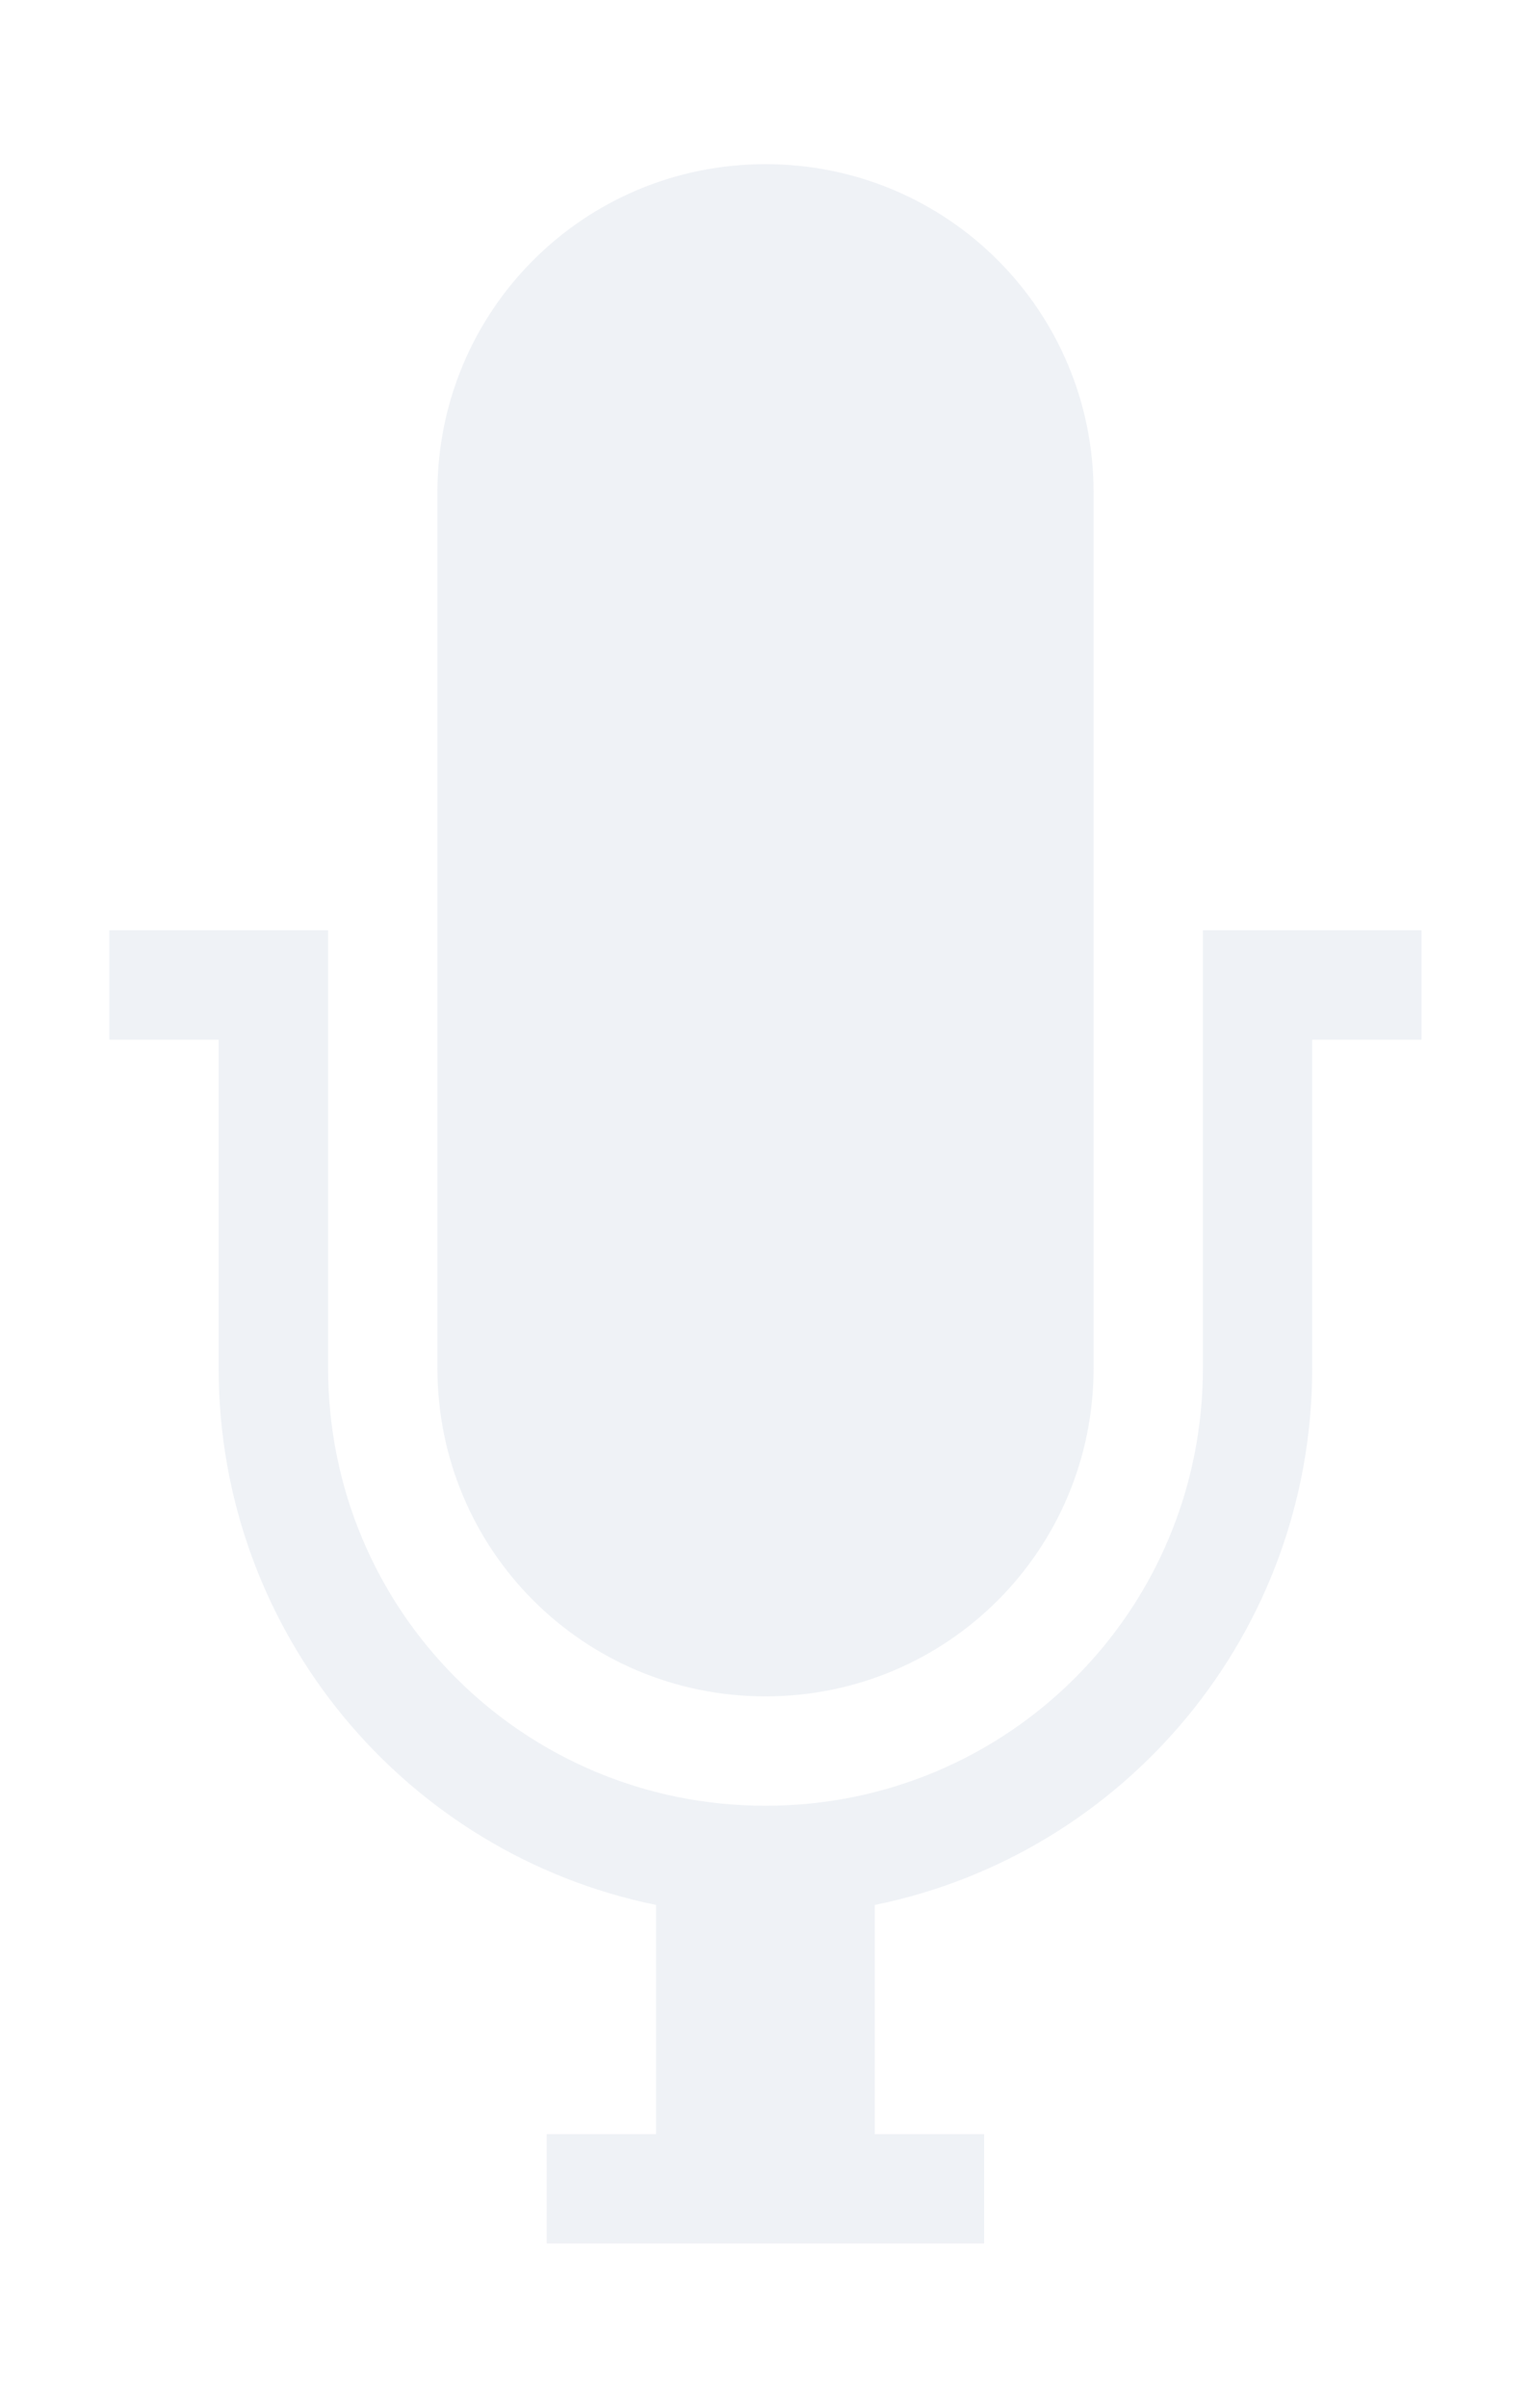 <svg viewBox="0 0 10.182 16" xmlns="http://www.w3.org/2000/svg">
 <path d="m5.091 1.091c-1.209 0-2.182 0.973-2.182 2.182v5.818c0 1.209 0.973 2.182 2.182 2.182s2.182-0.973 2.182-2.182v-5.818c0-1.209-0.973-2.182-2.182-2.182zm-4.364 5.091v0.727h0.727v2.182c0 1.763 1.249 3.23 2.909 3.568v1.523h-0.727v0.727h2.909v-0.727h-0.727v-1.523c1.66-0.337 2.909-1.805 2.909-3.568v-2.182h0.727v-0.727h-0.727-0.727v2.909c0 1.612-1.297 2.909-2.909 2.909s-2.909-1.297-2.909-2.909v-2.909h-0.727-0.727z" fill="#d8dee9" opacity=".4"/>
</svg>
